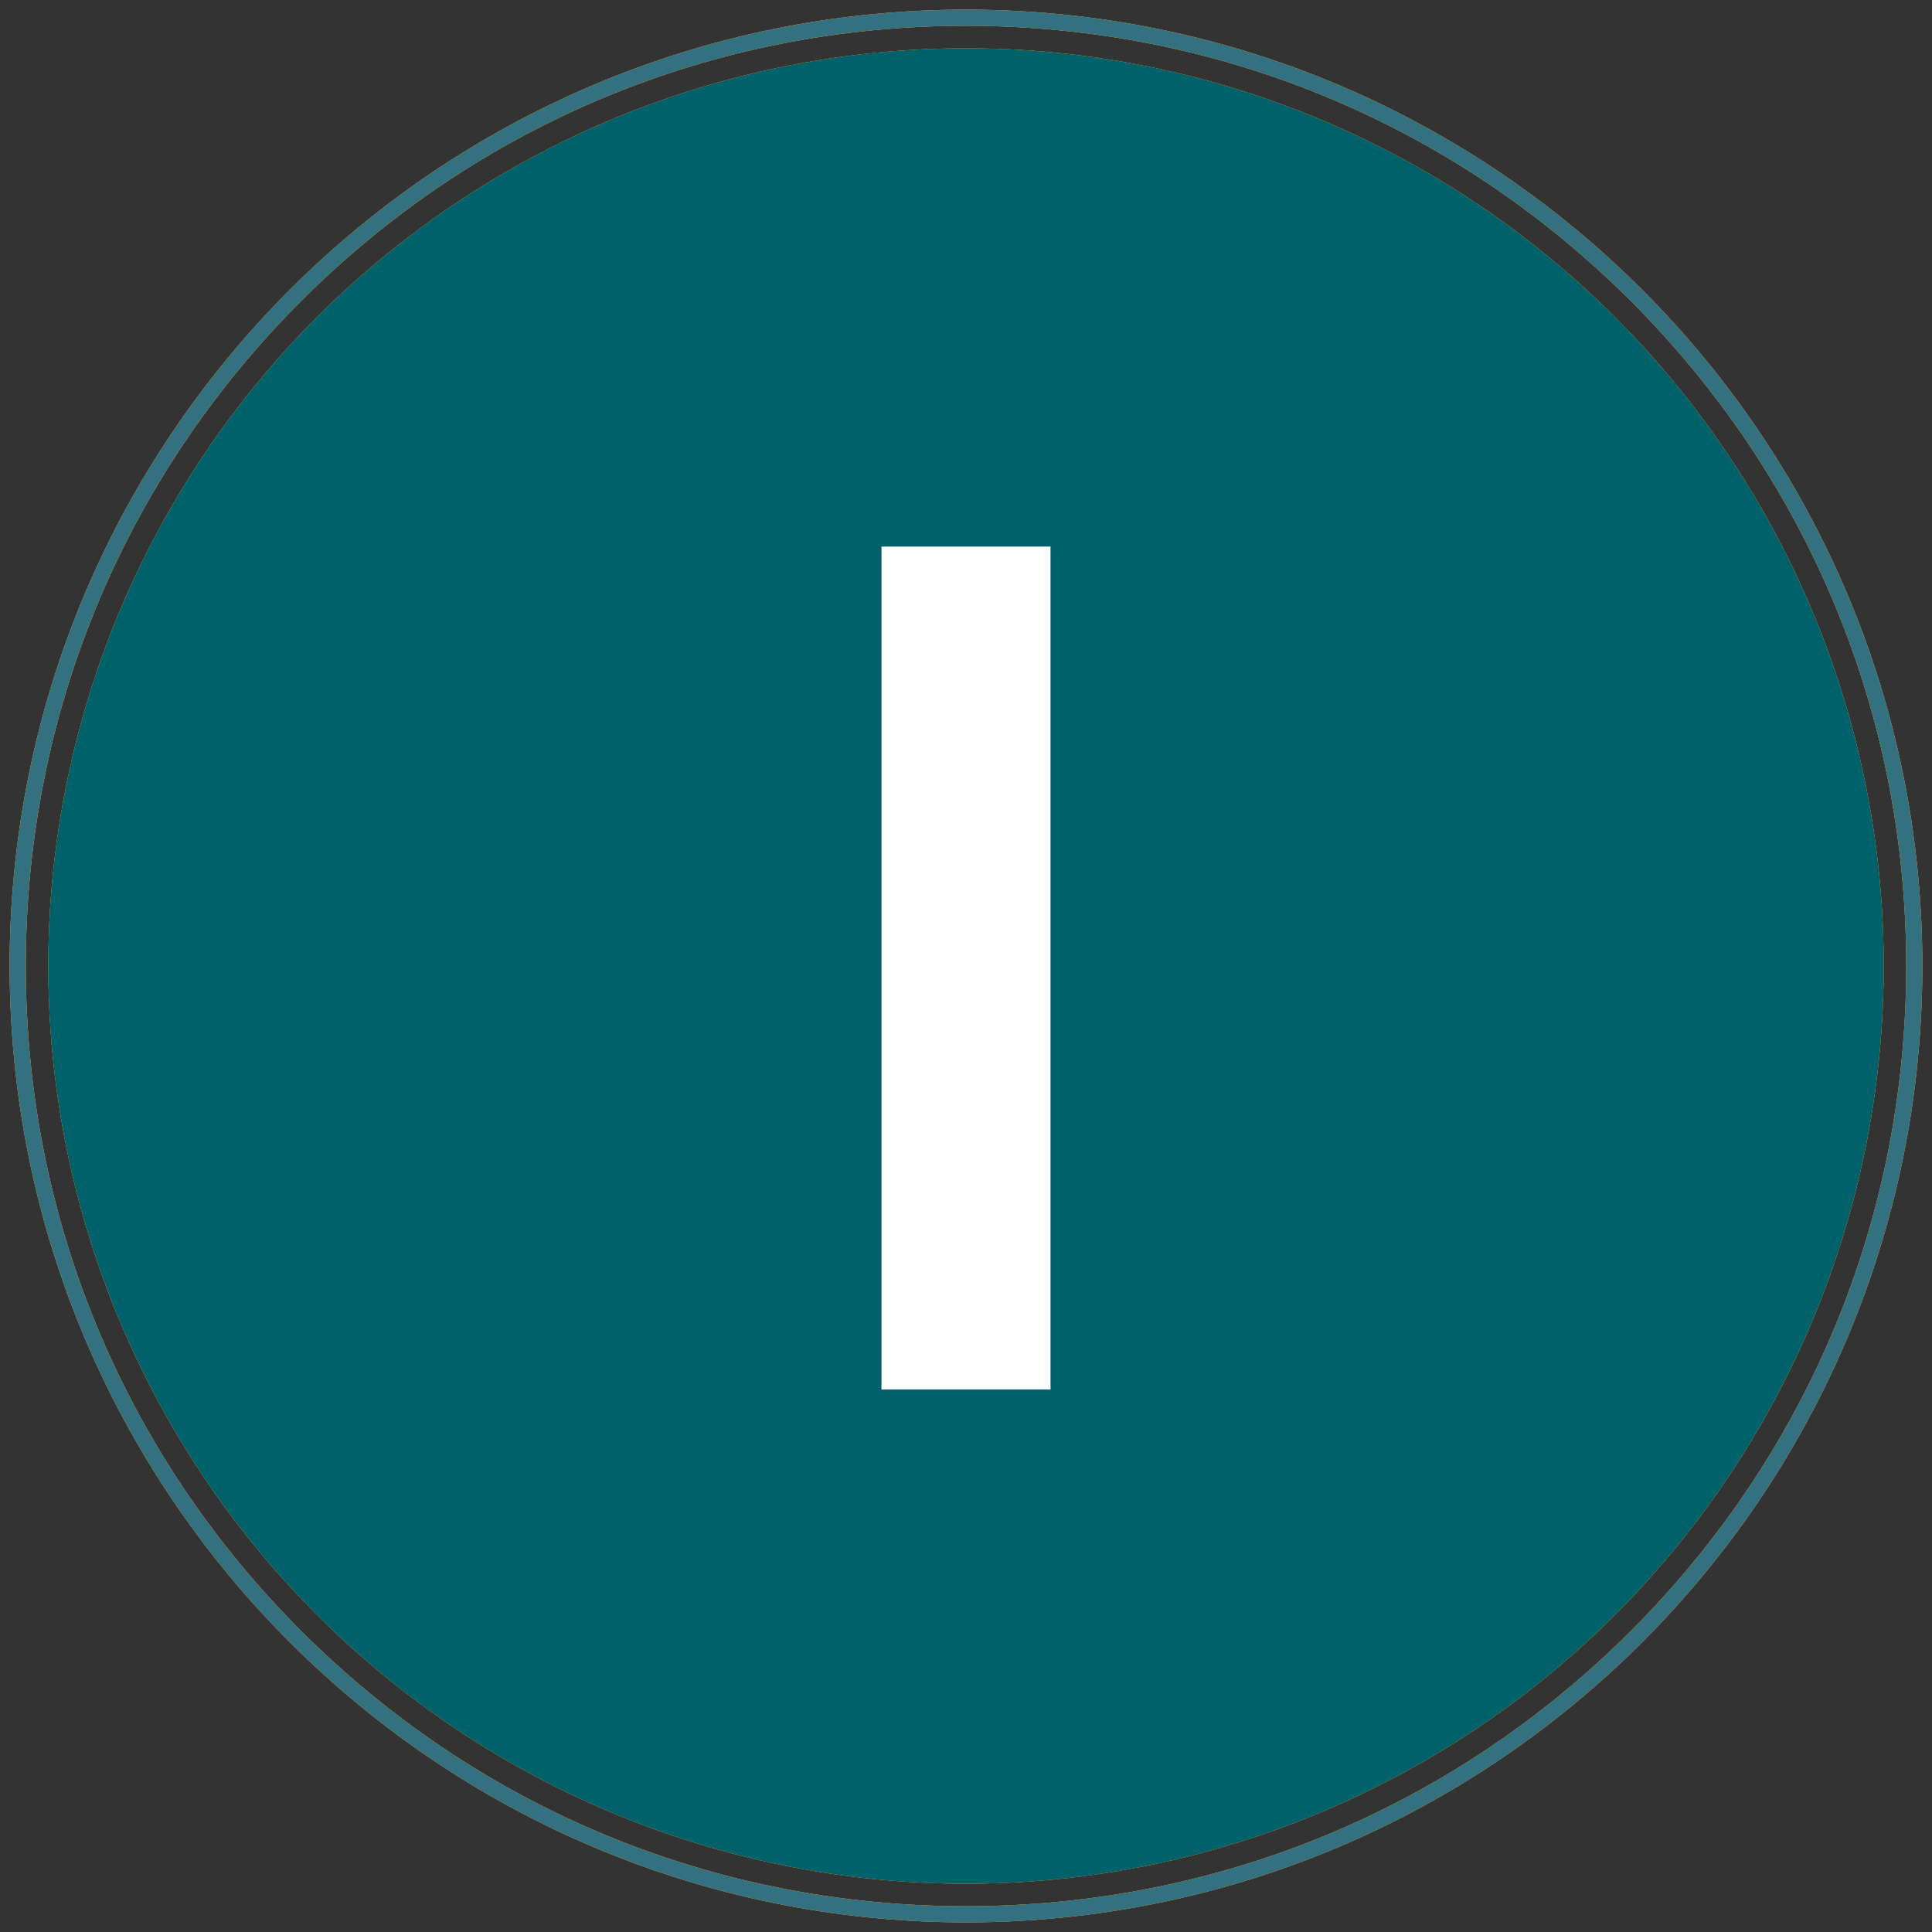 <?xml version="1.0" encoding="utf-8"?>
<!-- Generator: Adobe Illustrator 19.0.0, SVG Export Plug-In . SVG Version: 6.00 Build 0)  -->
<svg version="1.1" id="Layer_1" xmlns="http://www.w3.org/2000/svg" xmlns:xlink="http://www.w3.org/1999/xlink" x="0px" y="0px"
	 viewBox="-185 277 240 240" style="enable-background:new -185 277 240 240;" xml:space="preserve">
<rect x="-185" y="277" width="240" height="240" fill="#333333" stroke="none"/>
<style type="text/css">
	.st0{fill:#11A38A;}
	.st1{fill:#FFFFFF;}
	.st2{fill:#C02334;}
	.st3{fill:#E5AA17;}
	.st4{fill:#337180;}
	.st5{fill:#01616B;}
</style>
<g id="s_1_">
	<g id="Ellipse_1">
		<g>
			<path class="st0" d="M-65,280.2c31.2,0,60.5,12.1,82.6,34.2s34.2,51.4,34.2,82.6s-12.1,60.5-34.2,82.6s-51.4,34.2-82.6,34.2
				s-60.5-12.1-82.6-34.2s-34.2-51.4-34.2-82.6s12.1-60.5,34.2-82.6S-96.2,280.2-65,280.2 M-65,278.2
				c-65.6,0-118.8,53.2-118.8,118.8S-130.6,515.8-65,515.8S53.8,462.6,53.8,397S0.6,278.2-65,278.2L-65,278.2z"/>
		</g>
	</g>
	<g id="Ellipse_1_copy">
		<g>
			<circle class="st0" cx="-65" cy="397" r="114"/>
		</g>
	</g>
	<g id="S">
		<g>
			<path class="st1" d="M-64.2,450.6c-21.8,0-38.5-11.4-38.8-31.2h22.5c0.6,8.4,6.1,13.9,15.9,13.9c9.9,0,15.8-5.3,15.8-12.8
				c0-22.6-54-9-53.8-46.9c0-18.9,15.3-30.3,36.9-30.3c21.4,0,36.1,10.9,37.5,29.8h-23.1c-0.4-6.9-6-12.3-15-12.4
				c-8.3-0.3-14.4,3.8-14.4,12.3c0,21,53.7,9.3,53.7,46.2C-27.1,435.8-40.3,450.6-64.2,450.6z"/>
		</g>
	</g>
</g>
<g id="a_1_">
	<g id="Ellipse_1_1_">
		<g>
			<path class="st2" d="M-65,280.2c31.2,0,60.5,12.1,82.6,34.2s34.2,51.4,34.2,82.6s-12.1,60.5-34.2,82.6s-51.4,34.2-82.6,34.2
				s-60.5-12.1-82.6-34.2s-34.2-51.4-34.2-82.6s12.1-60.5,34.2-82.6S-96.2,280.2-65,280.2 M-65,278.2
				c-65.6,0-118.8,53.2-118.8,118.8S-130.6,515.8-65,515.8S53.8,462.6,53.8,397S0.6,278.2-65,278.2L-65,278.2z"/>
		</g>
	</g>
	<g id="Ellipse_1_copy_1_">
		<g>
			<circle class="st2" cx="-65" cy="397" r="114"/>
		</g>
	</g>
	<g id="A">
		<g>
			<path class="st1" d="M-44.2,429.6h-41.7l-6.9,19.9h-22l37.6-104.8h24.4l37.6,104.8h-22.2L-44.2,429.6z M-65,369l-15.1,43.8h30.3
				L-65,369z"/>
		</g>
	</g>
</g>
<g id="b_1_">
	<g id="Ellipse_1_2_">
		<g>
			<path class="st3" d="M-65,280.2c31.2,0,60.5,12.1,82.6,34.2s34.2,51.4,34.2,82.6s-12.1,60.5-34.2,82.6s-51.4,34.2-82.6,34.2
				s-60.5-12.1-82.6-34.2s-34.2-51.4-34.2-82.6s12.1-60.5,34.2-82.6S-96.2,280.2-65,280.2 M-65,278.2
				c-65.6,0-118.8,53.2-118.8,118.8S-130.6,515.8-65,515.8S53.8,462.6,53.8,397S0.6,278.2-65,278.2L-65,278.2z"/>
		</g>
	</g>
	<g id="Ellipse_1_copy_2_">
		<g>
			<circle class="st3" cx="-65" cy="397" r="114"/>
		</g>
	</g>
	<g id="B">
		<g>
			<path class="st1" d="M-57.7,449.6h-45.1V344.9h43.2c21.9,0,34,11.4,34,27c0,12.8-7.6,20.7-17.9,24c11.9,2.1,20.2,13,20.2,25.3
				C-23.2,437.9-36,449.6-57.7,449.6z M-62.7,361.8h-19.2v26.2h19.2c9.9,0,15.6-4.5,15.6-13C-47.1,366.6-52.8,361.8-62.7,361.8z
				 M-61.2,404.3h-20.7v28.2h21.2c10.2,0,16.2-4.9,16.2-13.8C-44.5,409.7-51,404.3-61.2,404.3z"/>
		</g>
	</g>
</g>
<g id="b_copy_1_">
	<g id="Ellipse_1_3_">
		<g>
			<path class="st4" d="M-65,280.2c31.2,0,60.5,12.1,82.6,34.2s34.2,51.4,34.2,82.6s-12.1,60.5-34.2,82.6s-51.4,34.2-82.6,34.2
				s-60.5-12.1-82.6-34.2s-34.2-51.4-34.2-82.6s12.1-60.5,34.2-82.6S-96.2,280.2-65,280.2 M-65,278.2
				c-65.6,0-118.8,53.2-118.8,118.8S-130.6,515.8-65,515.8S53.8,462.6,53.8,397S0.6,278.2-65,278.2L-65,278.2z"/>
		</g>
	</g>
	<g id="Ellipse_1_copy_3_">
		<g>
			<circle class="st5" cx="-65" cy="397" r="114"/>
		</g>
	</g>
	<g id="I">
		<g>
			<path class="st1" d="M-75.5,344.9h21v104.7h-21V344.9z"/>
		</g>
	</g>
</g>
</svg>
